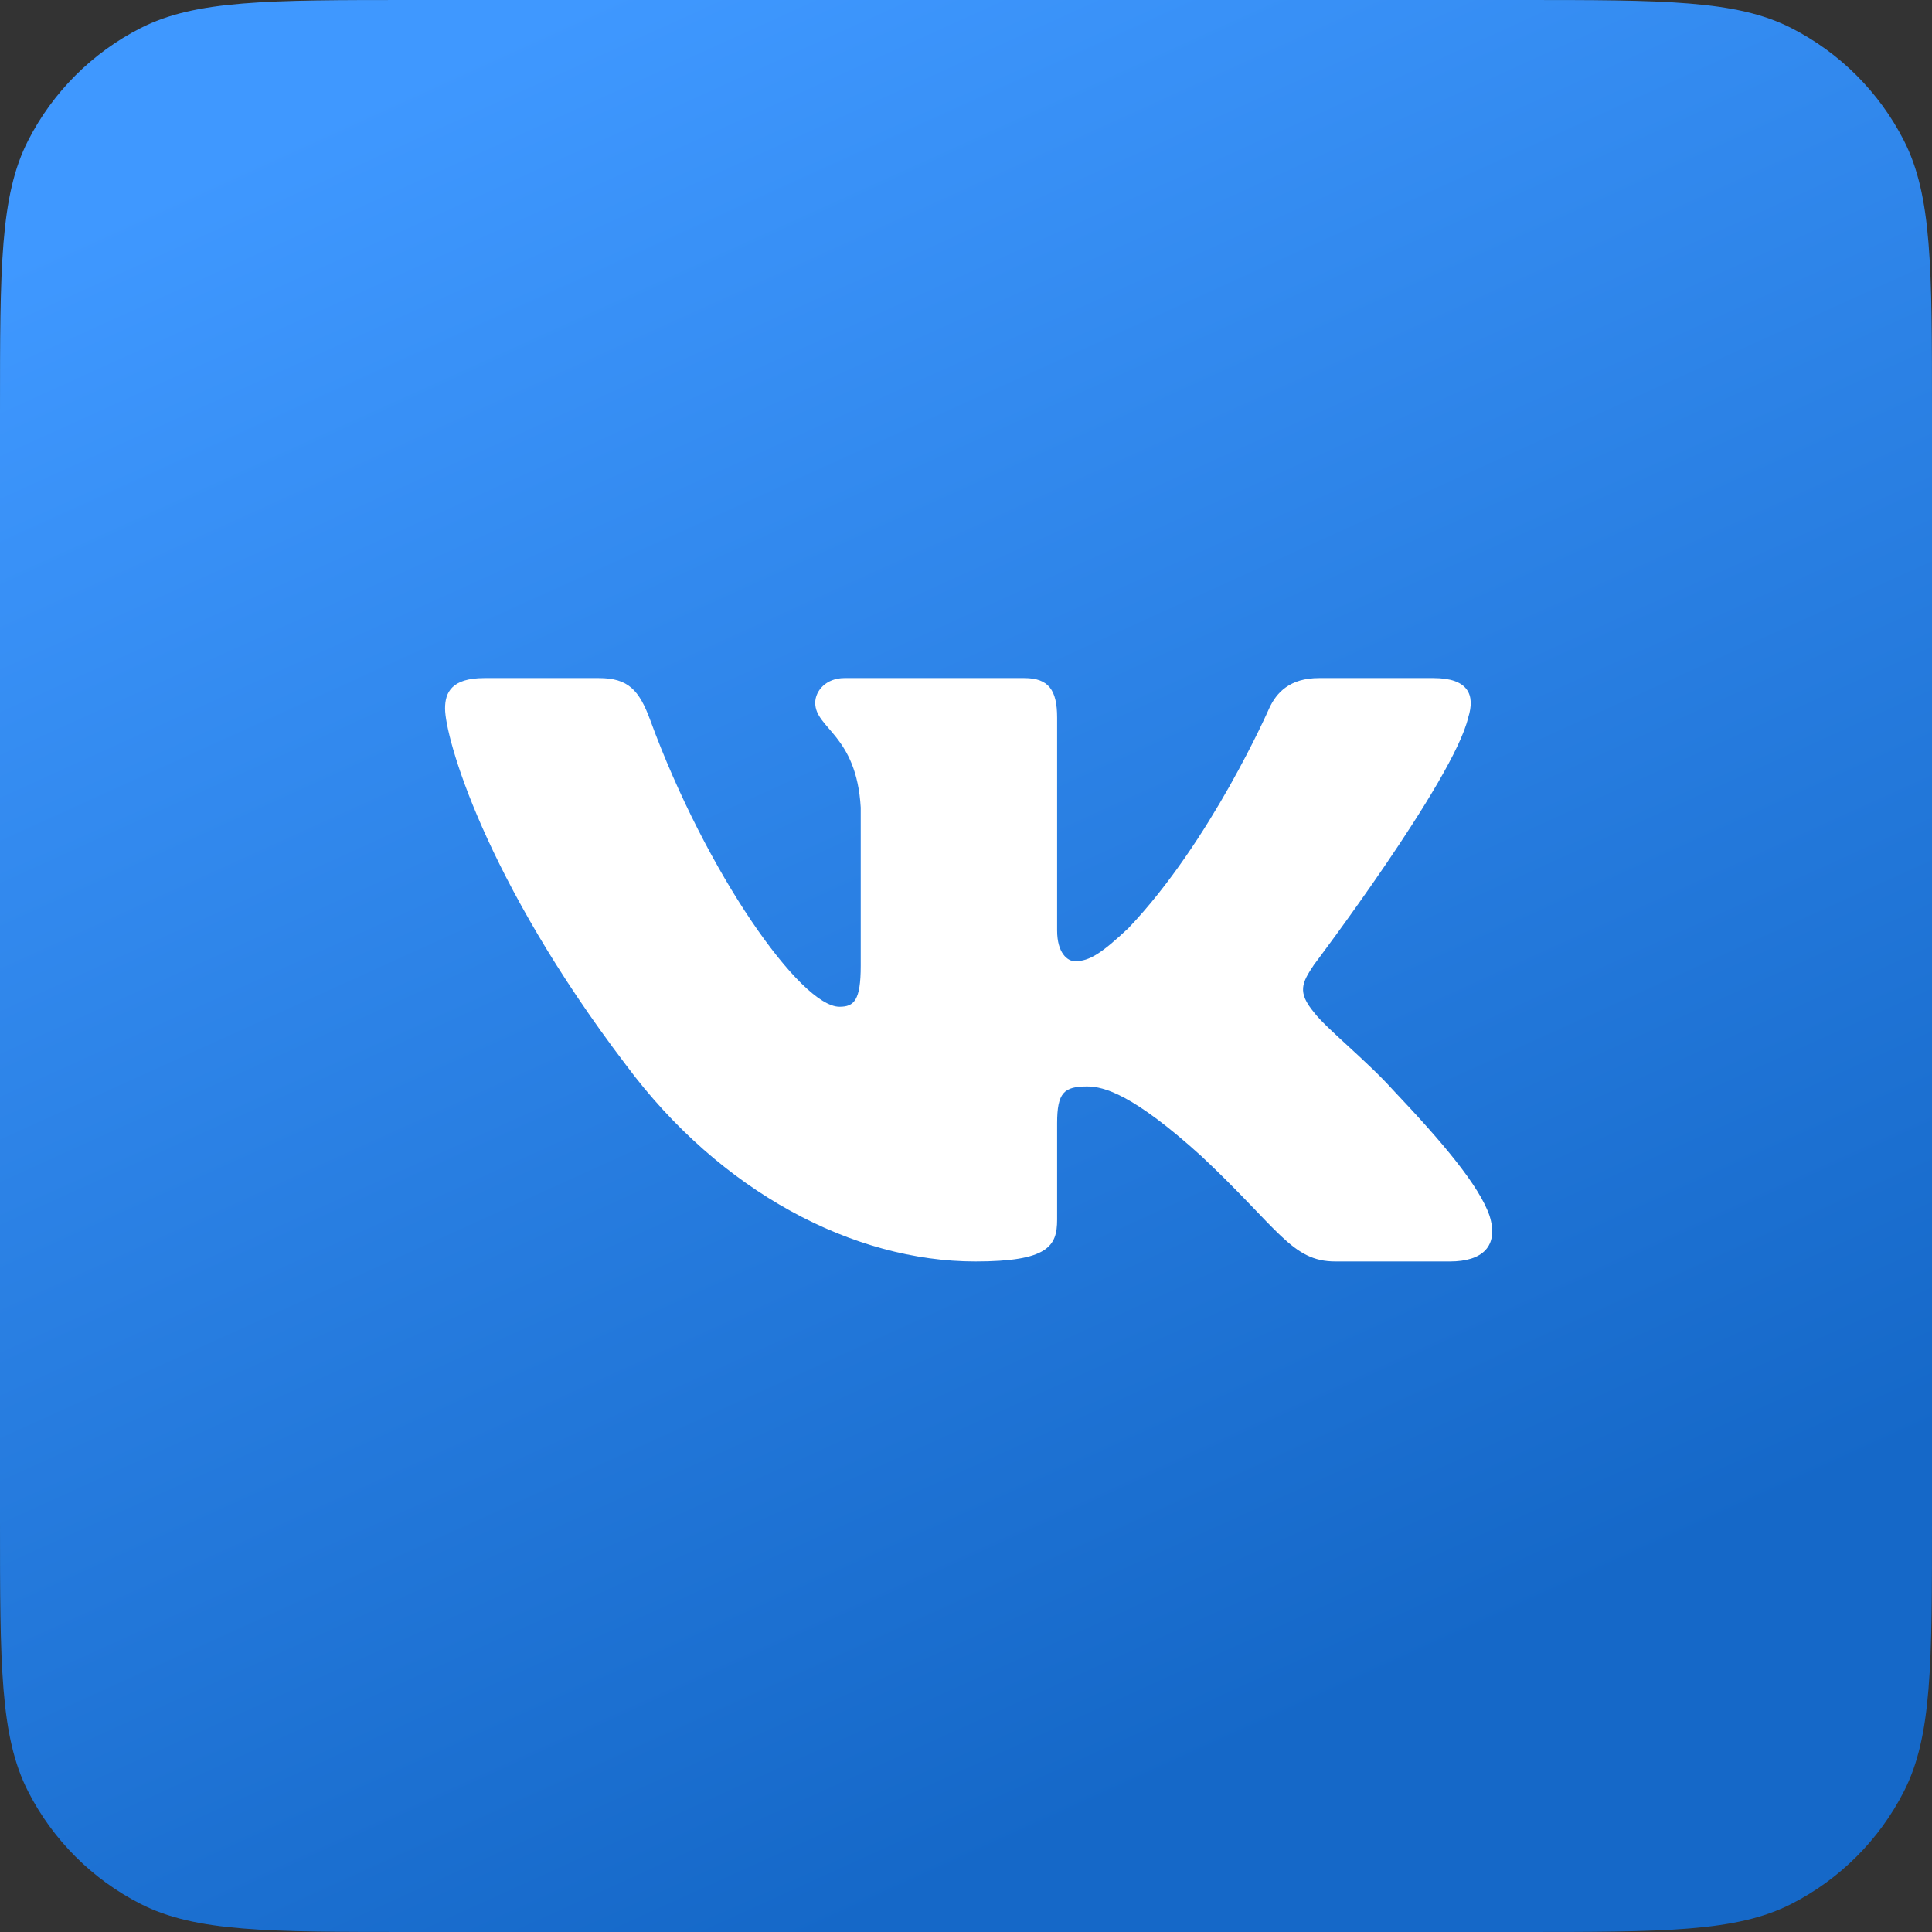 <svg width="72" height="72" viewBox="0 0 72 72" fill="none" xmlns="http://www.w3.org/2000/svg">
<rect x="0" y="0" width="72" height="72" fill="#333333" stroke="none"/>
<path d="M0 15.354C0 9.98 0 7.292 1.046 5.24C1.966 3.434 3.434 1.966 5.24 1.046C7.292 0 9.98 0 15.354 0H56.646C62.02 0 64.708 0 66.76 1.046C68.566 1.966 70.034 3.434 70.954 5.24C72 7.292 72 9.98 72 15.354V56.646C72 62.02 72 64.708 70.954 66.76C70.034 68.566 68.566 70.034 66.76 70.954C64.708 72 62.02 72 56.646 72H15.354C9.98 72 7.292 72 5.24 70.954C3.434 70.034 1.966 68.566 1.046 66.76C0 64.708 0 62.02 0 56.646V15.354Z" fill="url(#paint0_linear_127_596)"/>
<path fill-rule="evenodd" clip-rule="evenodd" d="M54.715 26.742C54.986 25.894 54.715 25.27 53.424 25.27H49.154C48.069 25.27 47.569 25.809 47.297 26.403C47.297 26.403 45.126 31.367 42.05 34.592C41.055 35.525 40.603 35.822 40.06 35.822C39.789 35.822 39.396 35.525 39.396 34.676V26.742C39.396 25.724 39.081 25.27 38.176 25.27H31.467C30.789 25.27 30.381 25.743 30.381 26.191C30.381 27.156 31.919 27.379 32.077 30.094V35.992C32.077 37.285 31.828 37.519 31.285 37.519C29.838 37.519 26.317 32.533 24.229 26.827C23.82 25.718 23.41 25.27 22.319 25.27H18.049C16.829 25.27 16.586 25.809 16.586 26.403C16.586 27.463 18.033 32.725 23.325 39.683C26.853 44.435 31.823 47.011 36.346 47.011C39.06 47.011 39.396 46.439 39.396 45.453V41.862C39.396 40.718 39.653 40.489 40.513 40.489C41.146 40.489 42.231 40.786 44.764 43.078C47.659 45.793 48.136 47.011 49.764 47.011H54.034C55.254 47.011 55.863 46.439 55.512 45.31C55.127 44.185 53.745 42.552 51.911 40.617C50.916 39.513 49.423 38.325 48.971 37.731C48.337 36.968 48.518 36.628 48.971 35.949C48.971 35.949 54.172 29.076 54.715 26.742Z" fill="white"/>
<defs>
<linearGradient id="paint0_linear_127_596" x1="40.976" y1="74.147" x2="7.317" y2="-1.54184e-06" gradientUnits="userSpaceOnUse">
<stop offset="0.073" stop-color="#1568C8"/>
<stop offset="0.927" stop-color="#3F98FF"/>
</linearGradient>
</defs>
</svg>
